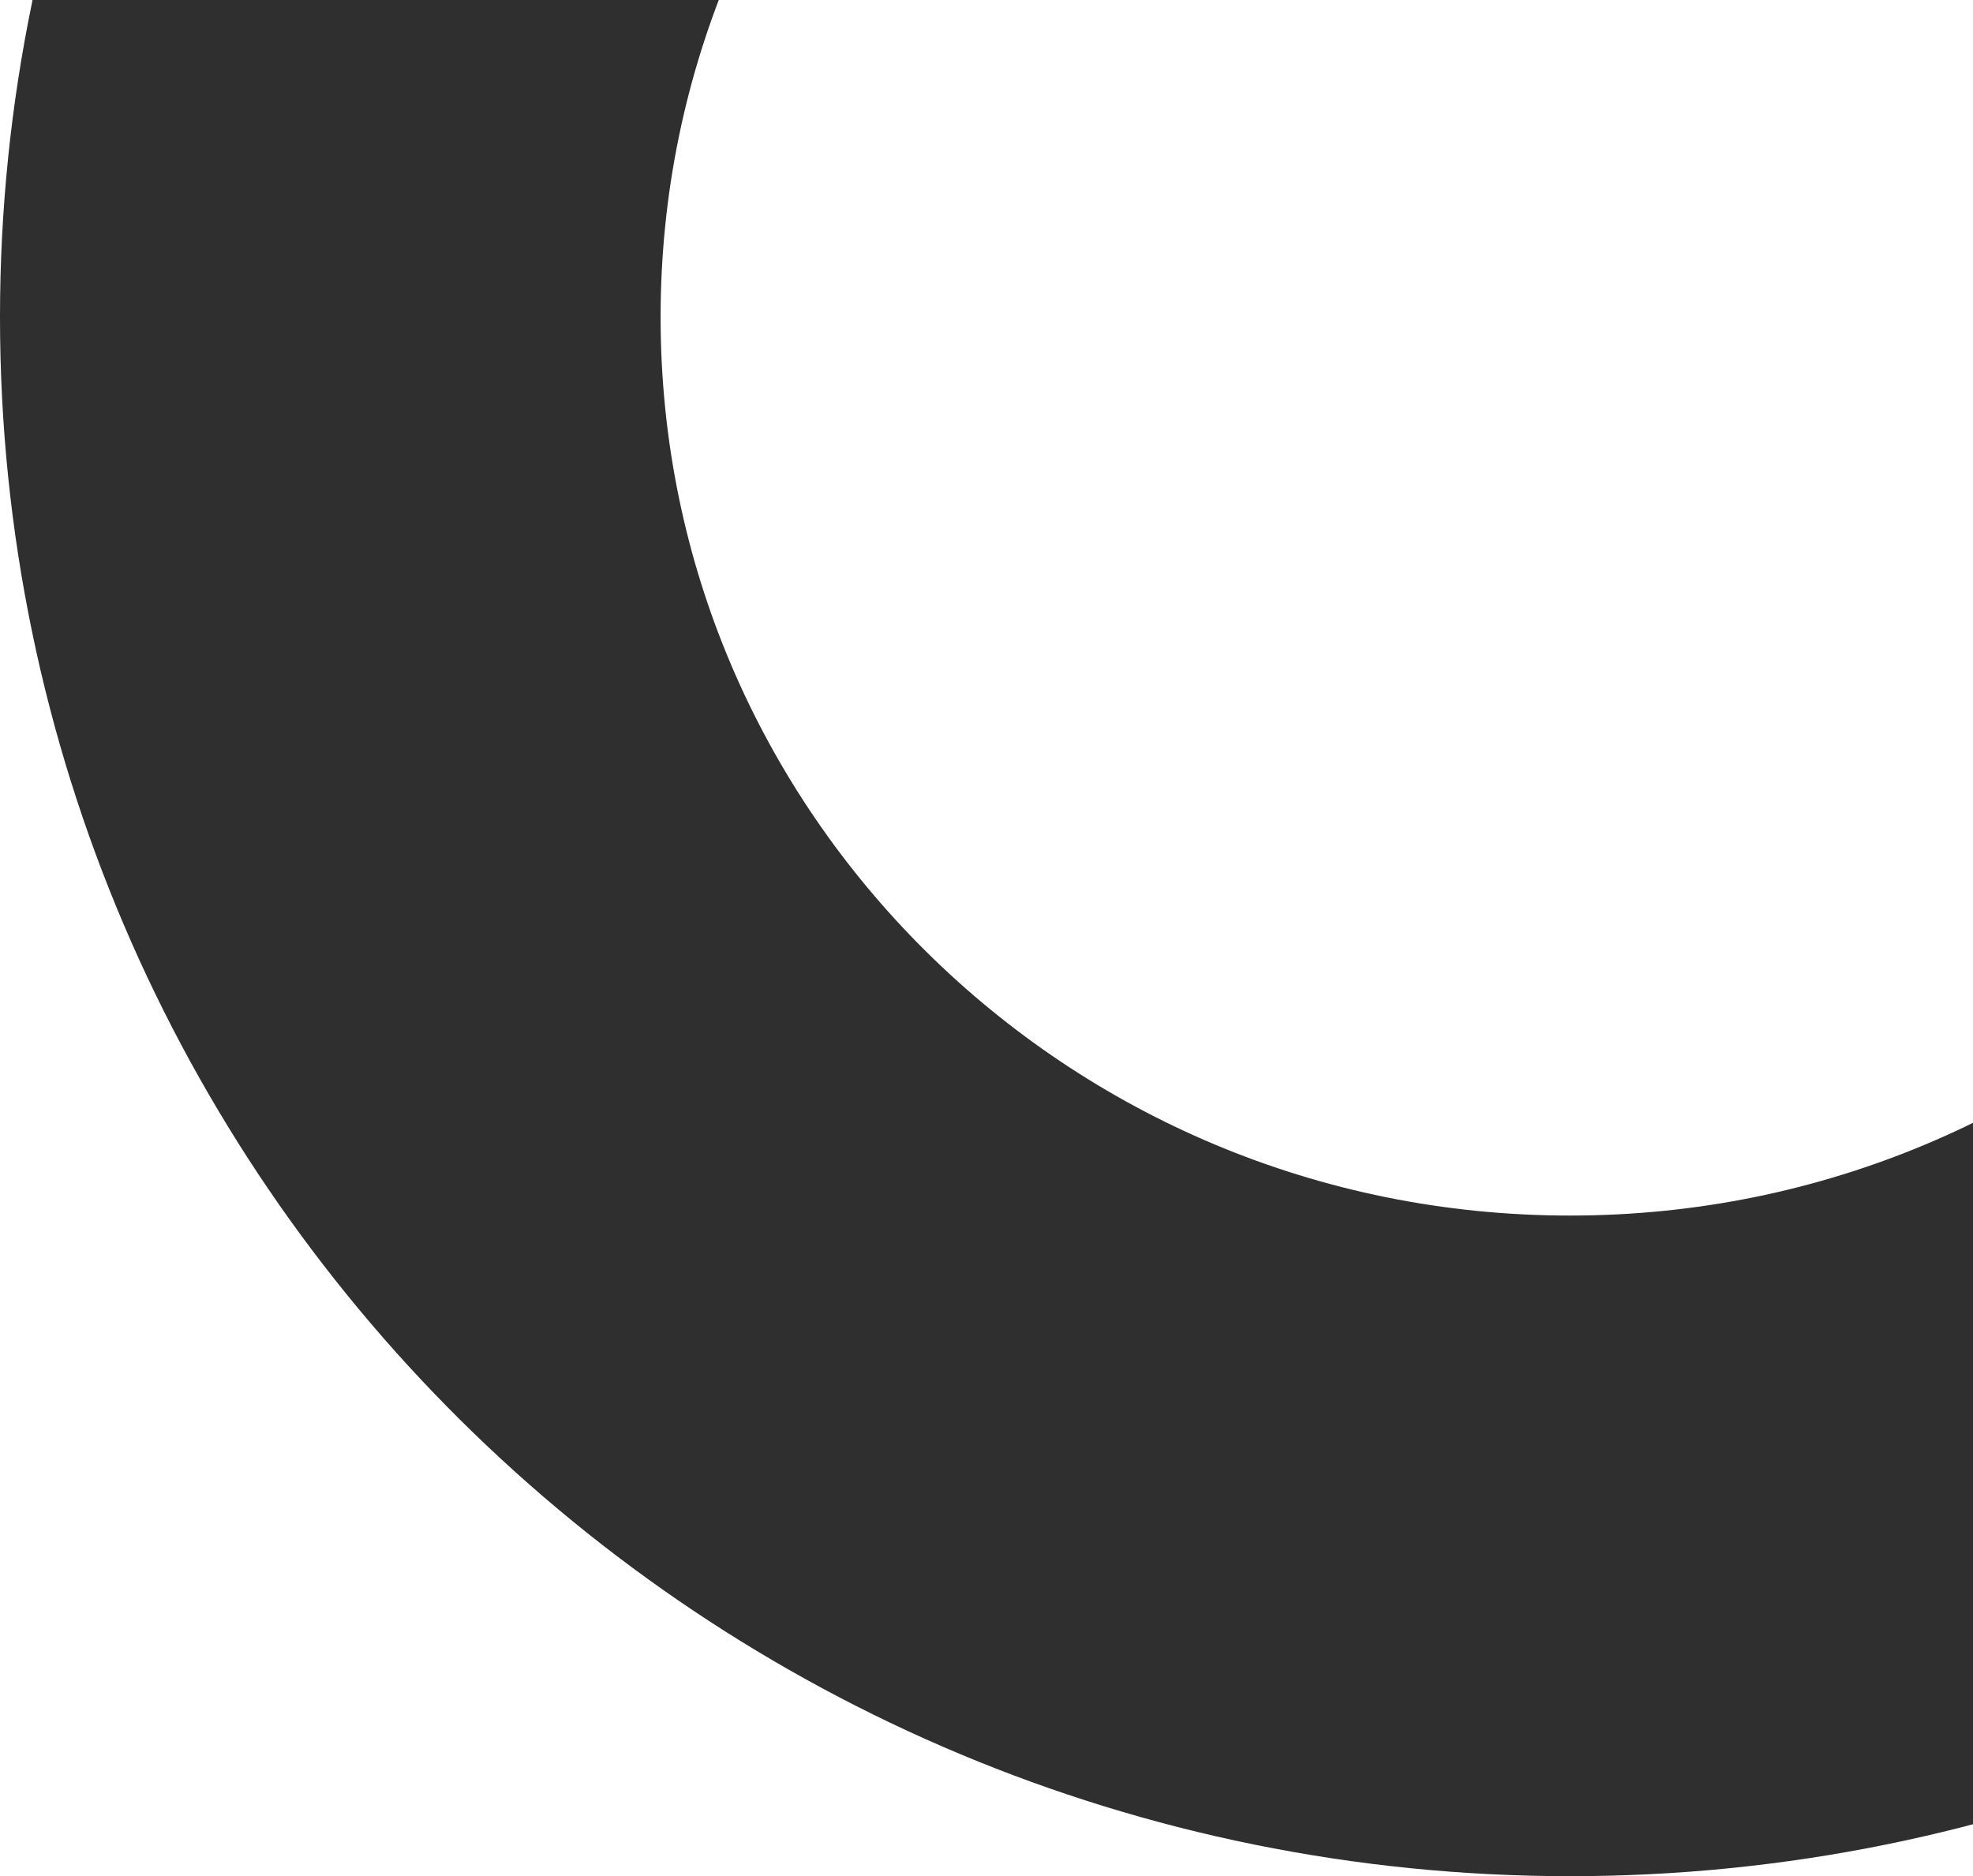 <svg width="448" height="426" viewBox="0 0 448 426" fill="none" xmlns="http://www.w3.org/2000/svg">
<path d="M356.5 351C511.968 351 638 226.087 638 72C638 -82.087 511.968 -207 356.5 -207C201.032 -207 75 -82.087 75 72C75 226.087 201.032 351 356.5 351Z" stroke="#2F2F2F" stroke-width="150"/>
</svg>
